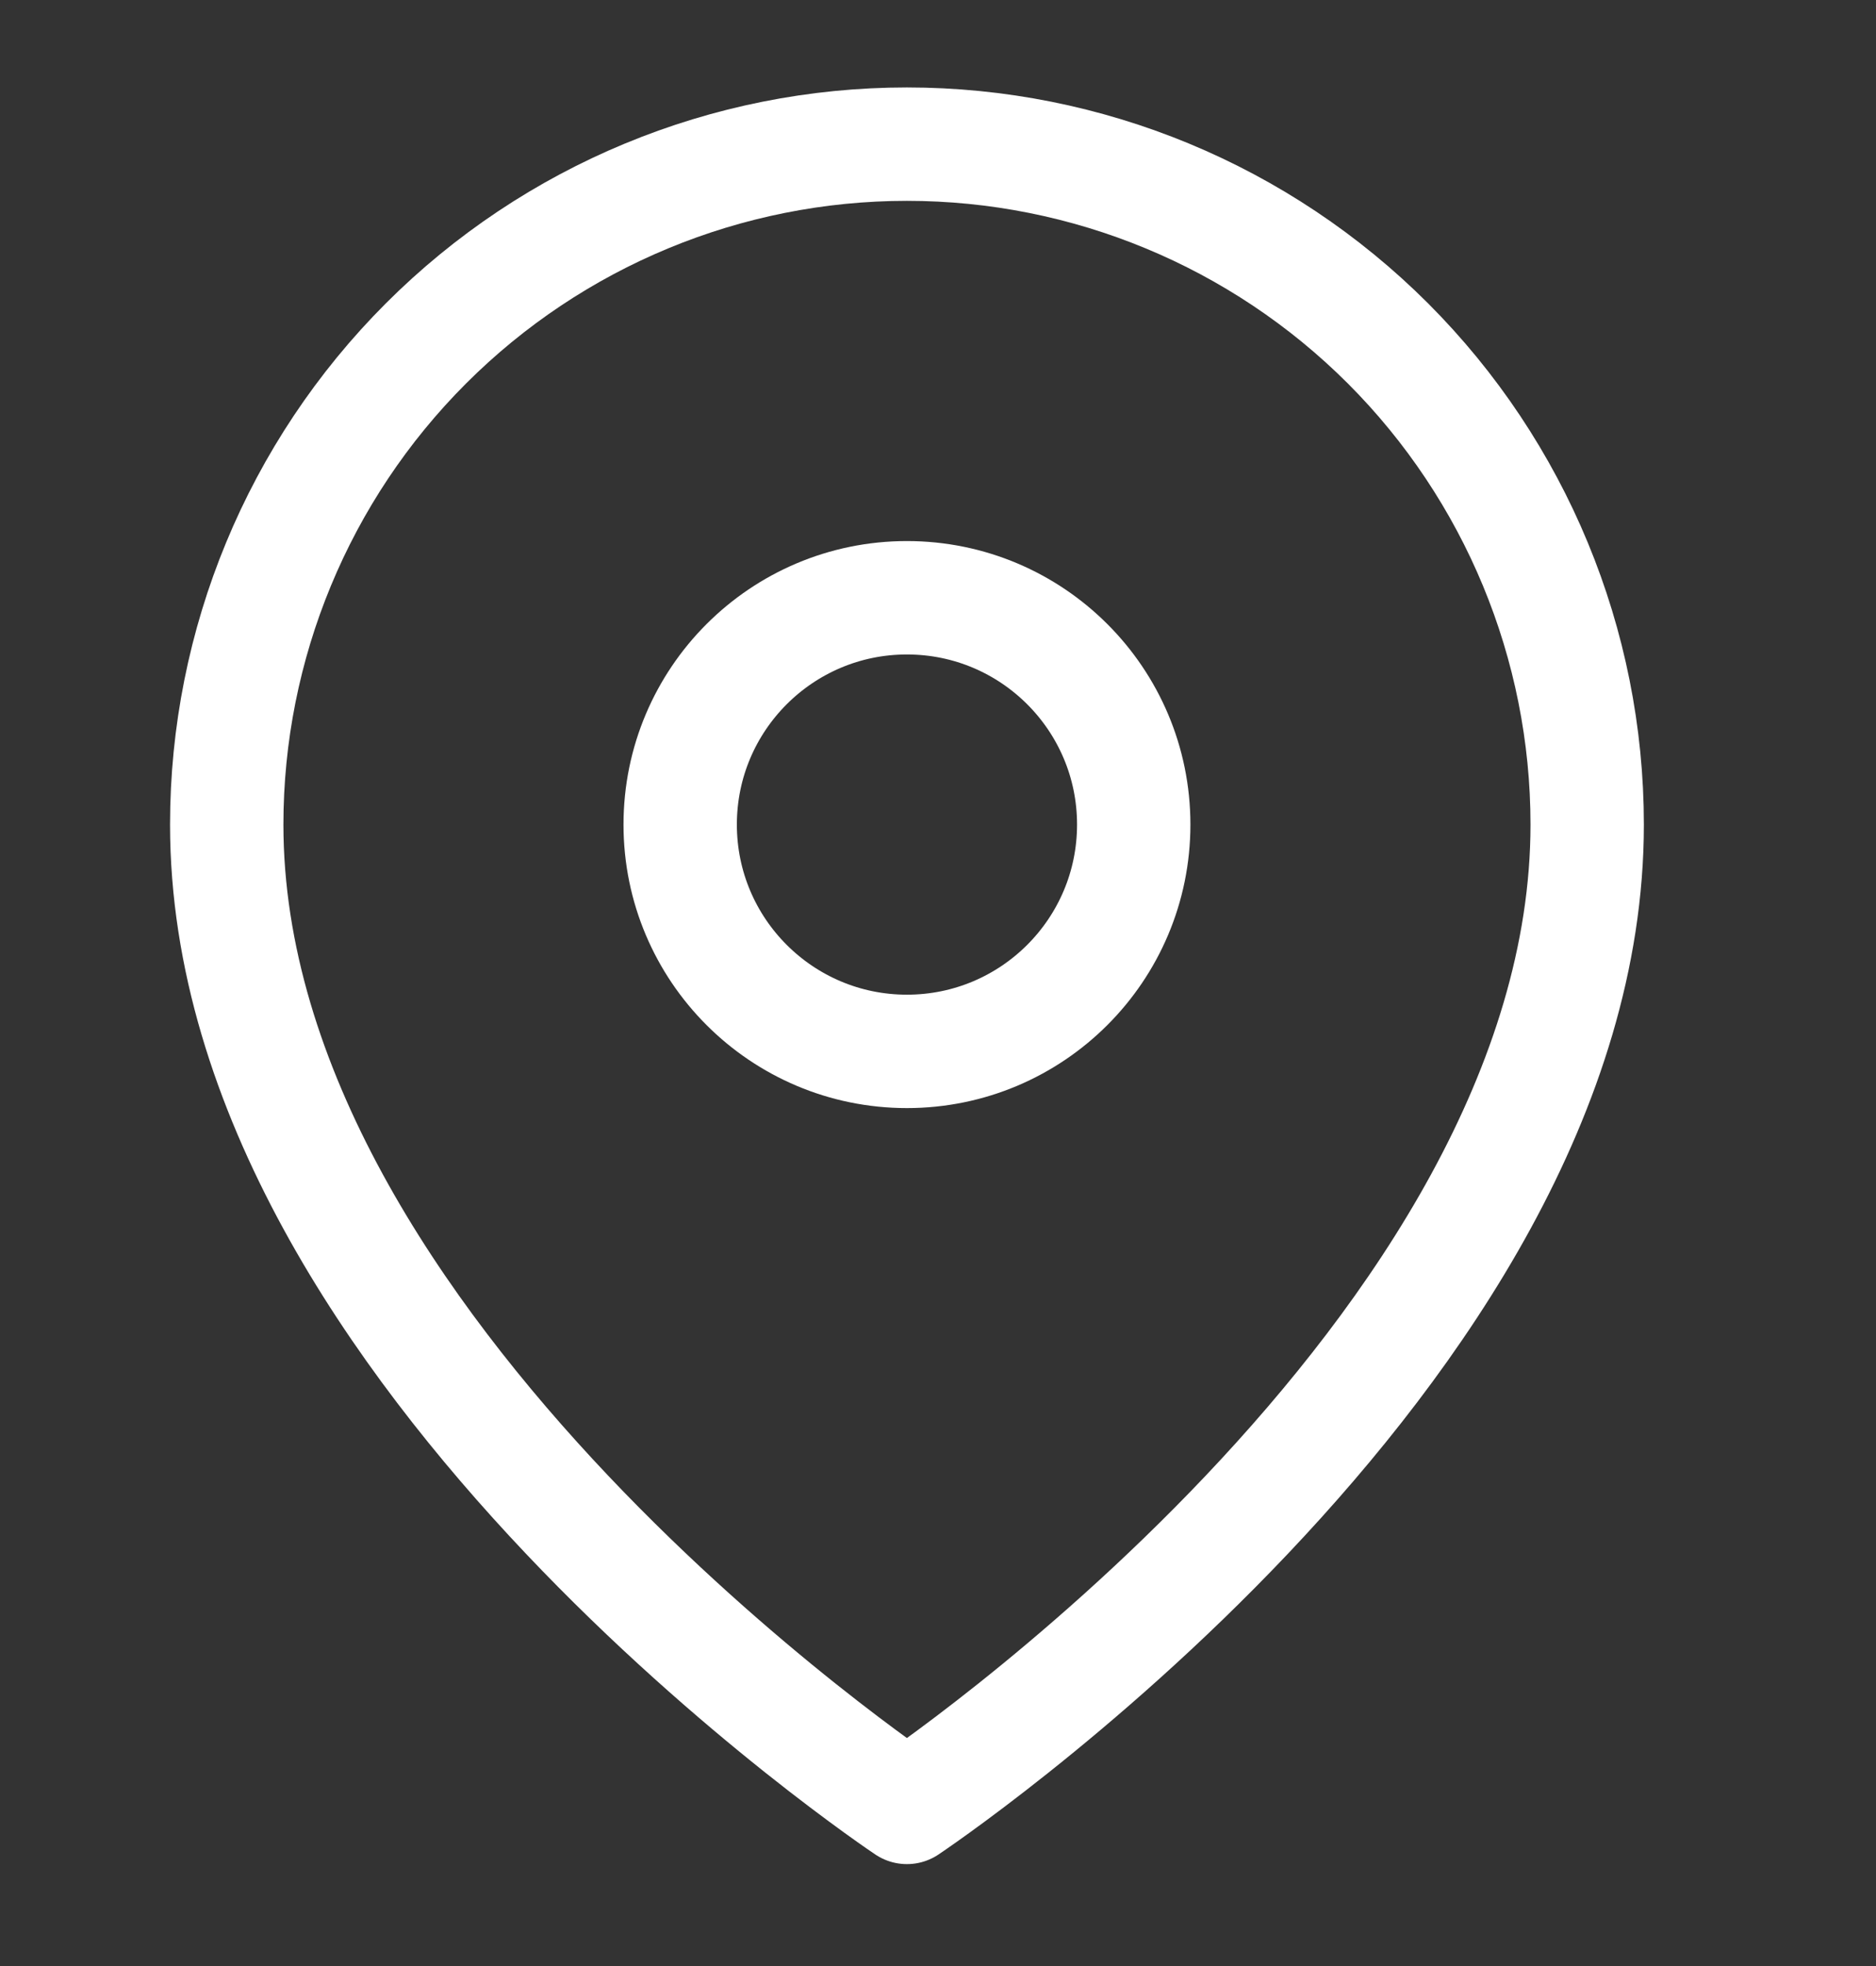 <svg width="21" height="22" viewBox="0 0 21 22" fill="none" xmlns="http://www.w3.org/2000/svg">
<rect x="0" y="0" width="21" height="22" fill="#333333" stroke="none"/>
<g id="map-pin" clip-path="url(#clip0_452_118)">
<path id="Vector" d="M17.767 9.227C17.767 15.149 10.152 20.225 10.152 20.225C10.152 20.225 2.538 15.149 2.538 9.227C2.538 7.208 3.34 5.271 4.768 3.843C6.196 2.415 8.133 1.613 10.152 1.613C12.172 1.613 14.108 2.415 15.537 3.843C16.964 5.271 17.767 7.208 17.767 9.227Z" stroke="white" stroke-width="1.269" stroke-linecap="round" stroke-linejoin="round"/>
<path id="Vector_2" d="M10.152 11.765C11.554 11.765 12.691 10.629 12.691 9.227C12.691 7.825 11.554 6.689 10.152 6.689C8.751 6.689 7.614 7.825 7.614 9.227C7.614 10.629 8.751 11.765 10.152 11.765Z" stroke="white" stroke-width="1.269" stroke-linecap="round" stroke-linejoin="round"/>
</g>
<defs>
<clipPath id="clip0_452_118">
<rect width="20.305" height="20.305" fill="white" transform="translate(0 0.767)"/>
</clipPath>
</defs>
</svg>
